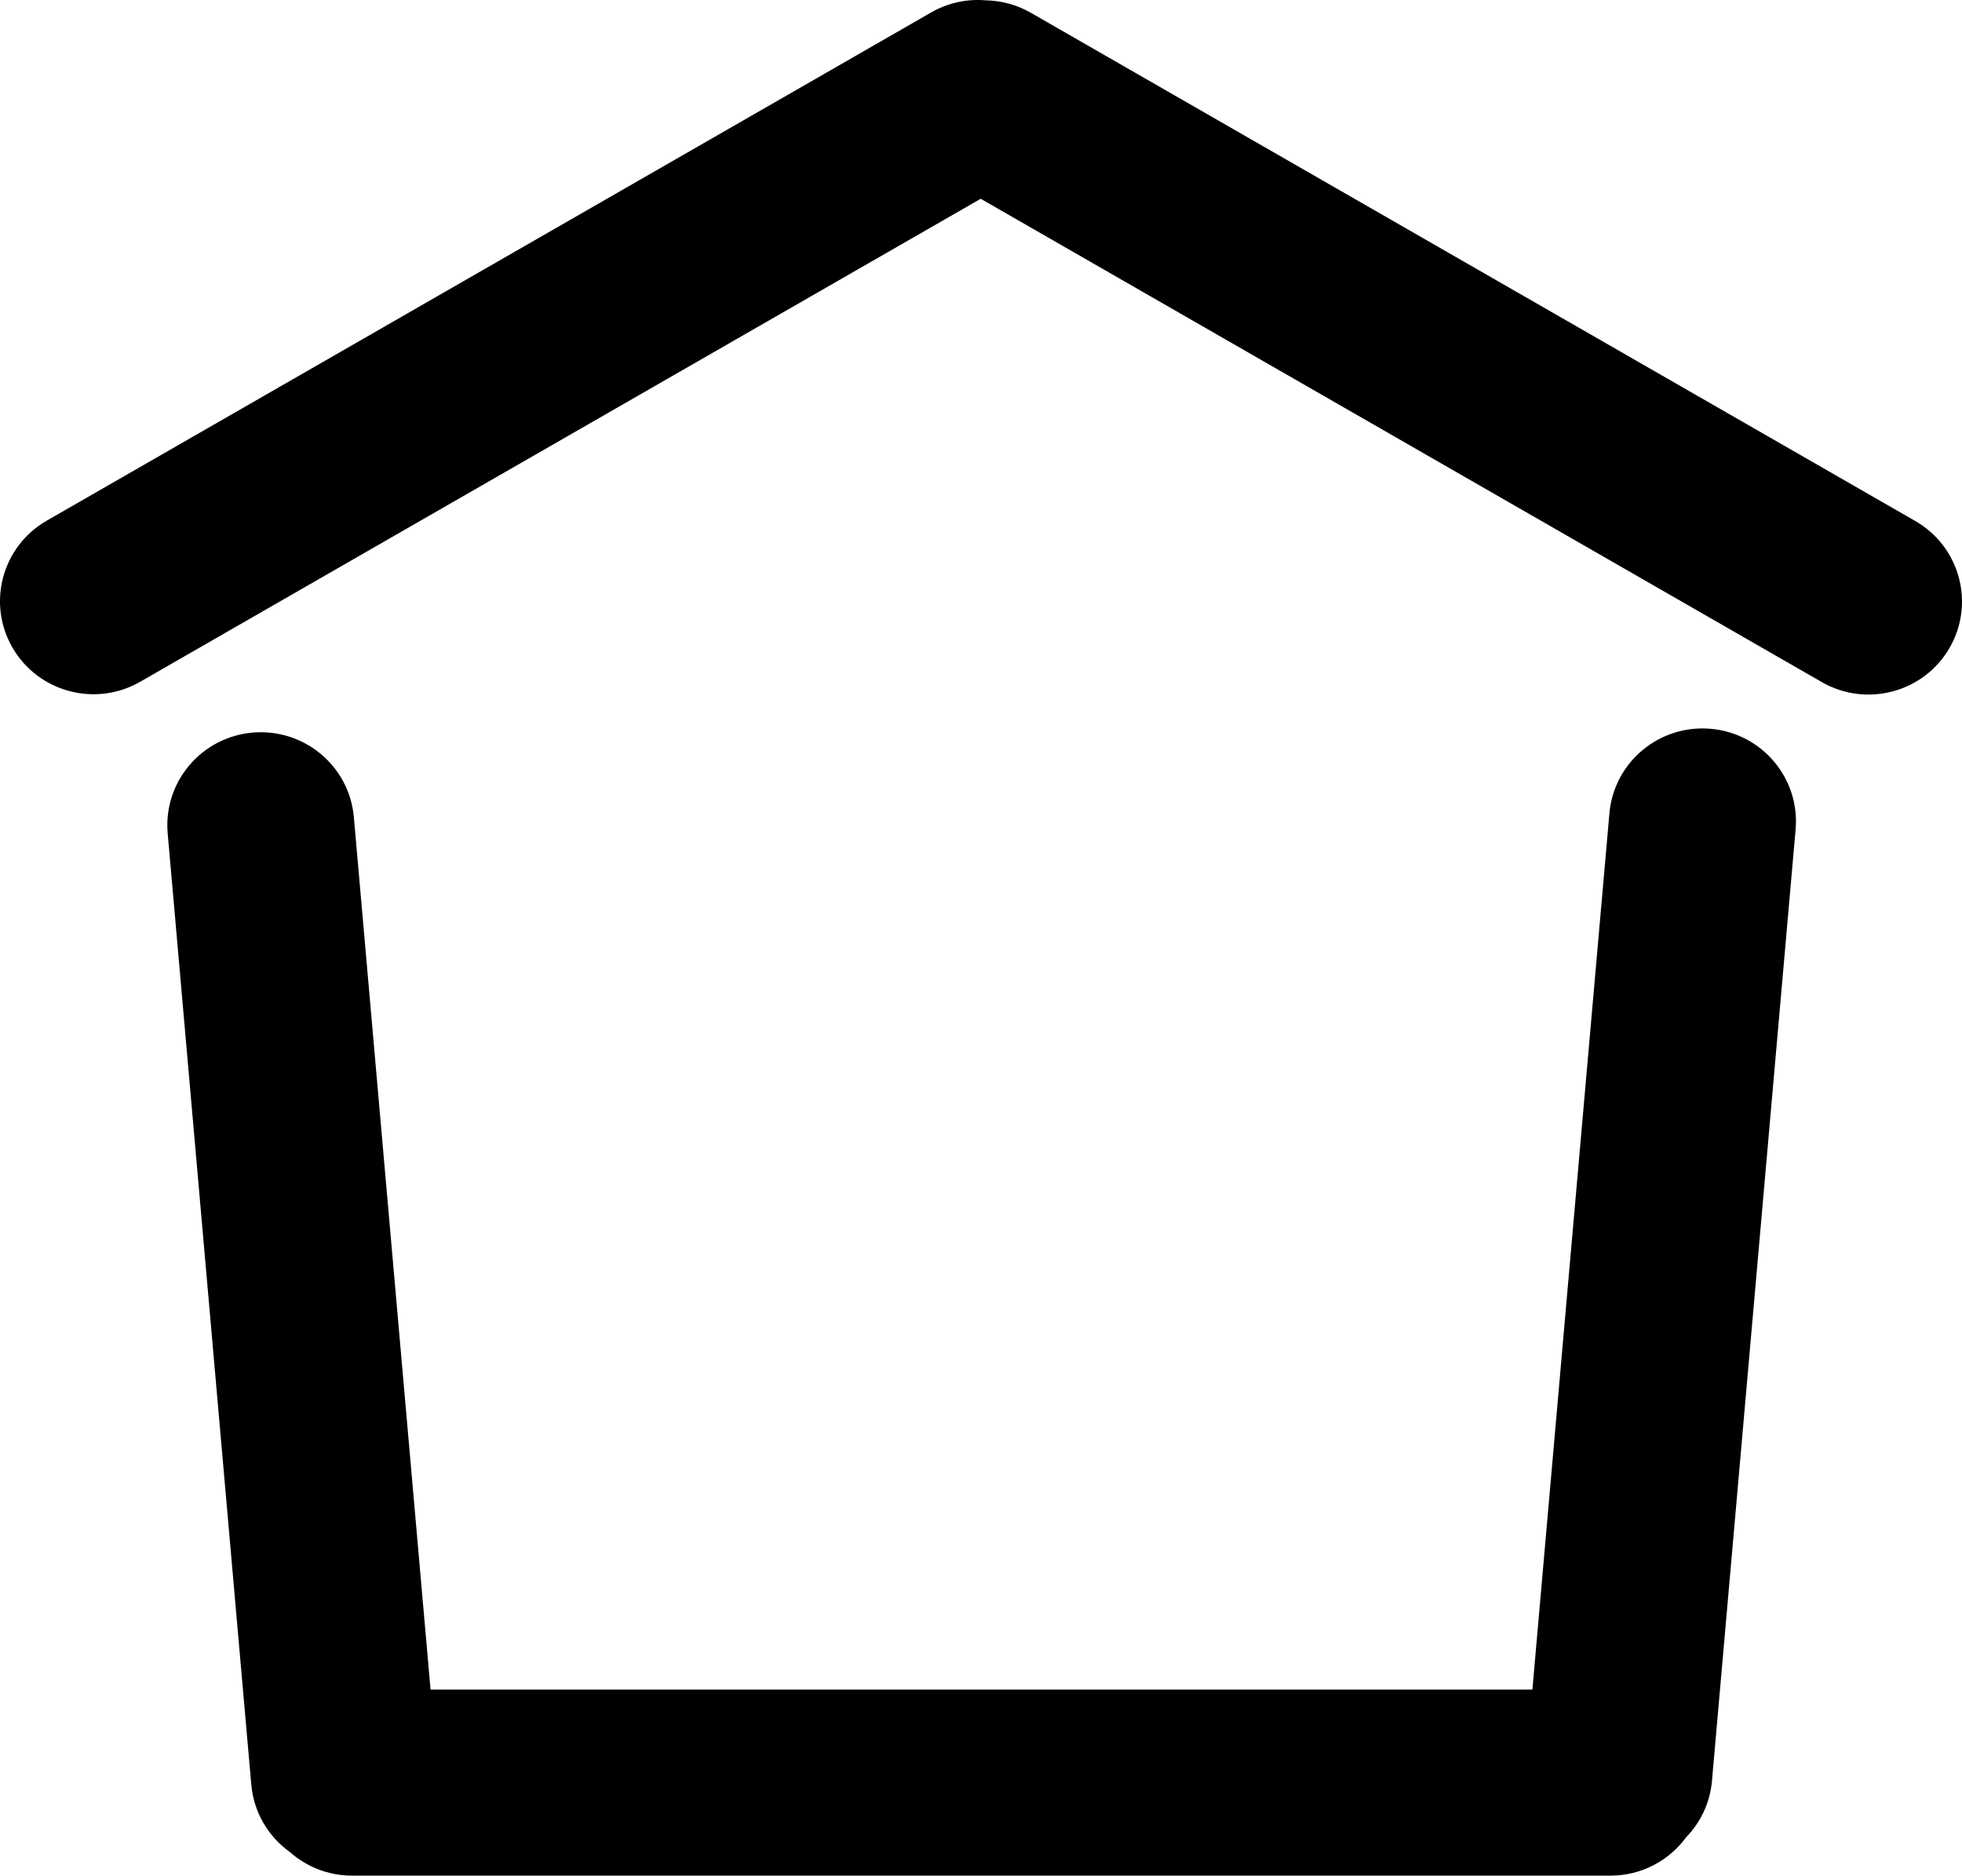 <svg width="137" height="131" viewBox="0 0 137 131" version="1.1" xmlns="http://www.w3.org/2000/svg" xmlns:xlink="http://www.w3.org/1999/xlink">
<title>Icon</title>
<desc>Created using Figma</desc>
<g id="Canvas" transform="translate(-320 340)">
<g id="Icon">
<use xlink:href="#path0_fill" transform="translate(320 -340)"/>
<use xlink:href="#path1_fill" transform="translate(320 -340)"/>
</g>
</g>
<defs>
<path id="path0_fill" d="M 3.264 36.365C 0.143 38.159 -0.927 42.132 0.875 45.239C 2.677 48.346 6.668 49.411 9.789 47.617L 68.48 13.883L 127.211 47.64C 130.332 49.434 134.323 48.369 136.125 45.262C 137.927 42.155 136.857 38.182 133.736 36.388L 71.983 0.894C 70.988 0.323 69.906 0.042 68.834 0.024C 67.549 -0.086 66.219 0.181 65.017 0.871L 3.264 36.365Z"/>
<path id="path1_fill" d="M 119.45 50.901C 115.86 50.588 112.695 53.232 112.38 56.806L 107.002 118.008L 30.064 118.008L 24.709 57.072C 24.395 53.498 21.23 50.855 17.64 51.167C 14.05 51.48 11.395 54.631 11.709 58.205L 17.547 124.643C 17.72 126.607 18.753 128.29 20.245 129.356C 21.398 130.379 22.918 131 24.584 131L 112.457 131C 114.625 131 116.546 129.947 117.732 128.328C 118.738 127.294 119.407 125.922 119.542 124.377L 125.381 57.938C 125.695 54.364 123.04 51.214 119.45 50.901Z"/>
</defs>
</svg>
